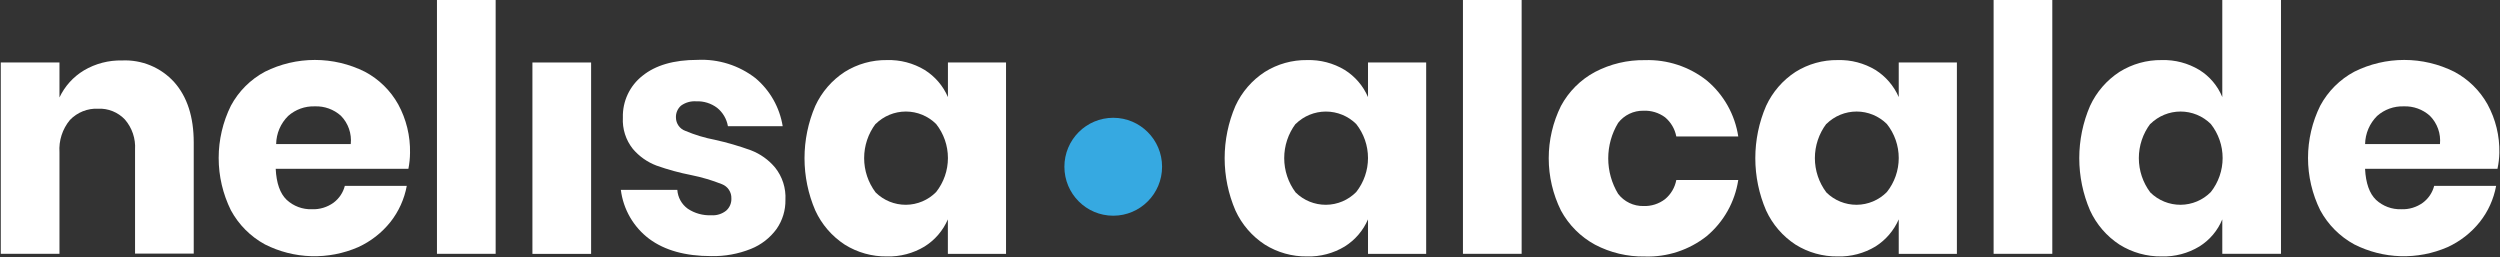 <svg width="1487" height="153" viewBox="0 0 1487 153" fill="none" xmlns="http://www.w3.org/2000/svg">
<rect x="0" y="0" width="1487" height="153" fill="#333333" stroke="none"/>
<g clip-path="url(#clip0)">
<path d="M103.596 48.832C111.353 57.541 115.232 69.516 115.232 84.757V150.851H80.325V88.956C80.727 82.448 78.568 76.041 74.313 71.11C72.272 68.953 69.792 67.26 67.042 66.147C64.292 65.033 61.335 64.525 58.372 64.656C55.256 64.51 52.144 65.034 49.247 66.195C46.35 67.355 43.735 69.124 41.577 71.382C37.129 76.75 34.907 83.626 35.372 90.589V150.968H0.464V37.169H35.372V57.969C38.525 51.28 43.587 45.678 49.916 41.873C56.781 37.818 64.641 35.771 72.606 35.963C78.398 35.691 84.179 36.703 89.535 38.927C94.892 41.152 99.693 44.534 103.596 48.832V48.832Z" fill="white"/>
<path d="M242.915 100.386H163.986C164.4 108.94 166.572 115.096 170.502 118.854C174.584 122.638 179.994 124.651 185.551 124.453C190.143 124.632 194.663 123.263 198.389 120.565C201.697 118.099 204.065 114.573 205.099 110.573H241.946C240.497 118.447 237.14 125.843 232.171 132.112C227.045 138.504 220.496 143.603 213.05 147.003C204.252 150.826 194.722 152.662 185.137 152.379C175.551 152.097 166.145 149.704 157.586 145.37C149.023 140.708 141.99 133.659 137.34 125.075C132.555 115.408 130.066 104.762 130.066 93.971C130.066 83.18 132.555 72.535 137.34 62.868C141.957 54.278 149 47.245 157.586 42.651C166.817 38.048 176.986 35.653 187.296 35.653C197.606 35.653 207.775 38.048 217.006 42.651C225.361 47.07 232.259 53.823 236.865 62.09C241.669 70.93 244.089 80.874 243.885 90.939C243.862 94.112 243.538 97.275 242.915 100.386V100.386ZM202.772 68.855C198.518 65.046 192.957 63.039 187.257 63.257C181.435 63.057 175.758 65.102 171.394 68.972C166.915 73.387 164.351 79.394 164.257 85.69H208.628C208.953 82.624 208.596 79.525 207.583 76.614C206.57 73.704 204.927 71.054 202.772 68.855Z" fill="white"/>
<path d="M294.811 0V150.968H259.904V0H294.811Z" fill="white"/>
<path d="M351.593 37.169V151.007H316.686V37.169H351.593Z" fill="white"/>
<path d="M449.373 46.5C458.01 53.772 463.75 63.914 465.547 75.076H432.967C432.232 70.775 429.956 66.89 426.567 64.151C422.979 61.445 418.565 60.071 414.078 60.263C410.872 60.039 407.688 60.947 405.08 62.829C404.058 63.723 403.254 64.84 402.73 66.093C402.206 67.347 401.975 68.704 402.054 70.061C402.089 71.772 402.641 73.432 403.639 74.82C404.637 76.209 406.032 77.261 407.64 77.837C413.304 80.234 419.207 82.019 425.248 83.163C432.498 84.772 439.637 86.85 446.619 89.384C452.228 91.526 457.195 95.073 461.048 99.687C465.371 105.104 467.552 111.927 467.176 118.854C467.287 125.047 465.44 131.117 461.901 136.194C458.022 141.51 452.725 145.62 446.619 148.052C439.113 151.057 431.079 152.512 422.999 152.329C407.691 152.329 395.422 148.921 386.191 142.104C381.562 138.632 377.679 134.261 374.773 129.251C371.868 124.241 369.999 118.695 369.28 112.944H402.869C403.018 115.154 403.651 117.303 404.724 119.238C405.796 121.174 407.282 122.848 409.075 124.142C413.187 126.886 418.063 128.248 422.999 128.03C426.227 128.282 429.429 127.295 431.958 125.269C432.971 124.367 433.772 123.25 434.302 121.999C434.831 120.748 435.078 119.395 435.022 118.038C435.087 116.218 434.584 114.423 433.583 112.904C432.582 111.385 431.132 110.216 429.437 109.562C423.534 107.22 417.433 105.411 411.208 104.158C404.161 102.78 397.226 100.883 390.457 98.481C385.017 96.418 380.187 93.007 376.417 88.567C372.217 83.29 370.104 76.646 370.483 69.905C370.352 65.147 371.337 60.424 373.358 56.116C375.379 51.808 378.379 48.035 382.118 45.1C389.876 38.802 400.774 35.614 414.854 35.614C427.287 35.004 439.528 38.865 449.373 46.5V46.5Z" fill="white"/>
<path d="M549.983 41.601C556.128 45.442 560.959 51.071 563.83 57.736V37.168H598.388V151.007H563.791V130.479C560.92 137.143 556.09 142.772 549.945 146.614C543.201 150.685 535.435 152.736 527.565 152.523C518.687 152.643 509.963 150.2 502.432 145.486C494.81 140.508 488.747 133.473 484.939 125.191C480.706 115.371 478.523 104.786 478.523 94.088C478.523 83.39 480.706 72.805 484.939 62.984C488.759 54.731 494.821 47.724 502.432 42.767C509.963 38.053 518.687 35.61 527.565 35.73C535.444 35.498 543.224 37.536 549.983 41.601V41.601ZM520.816 73.637C516.386 79.516 513.99 86.682 513.99 94.049C513.99 101.416 516.386 108.582 520.816 114.46C525.624 119.206 532.113 121.847 538.861 121.803C545.609 121.76 552.063 119.035 556.81 114.227C561.356 108.466 563.829 101.336 563.829 93.99C563.829 86.645 561.356 79.515 556.81 73.754C552.018 69.005 545.551 66.342 538.813 66.342C532.075 66.342 525.608 69.005 520.816 73.754V73.637Z" fill="white"/>
<path d="M799.843 41.601C805.988 45.442 810.818 51.071 813.689 57.736V37.169H848.286V151.007H813.689V130.479C810.818 137.144 805.988 142.772 799.843 146.614C793.099 150.685 785.333 152.736 777.463 152.523C768.585 152.643 759.861 150.2 752.33 145.486C744.699 140.519 738.632 133.481 734.837 125.191C730.605 115.371 728.421 104.786 728.421 94.088C728.421 83.39 730.605 72.805 734.837 62.984C738.645 54.723 744.71 47.713 752.33 42.767C759.861 38.053 768.585 35.61 777.463 35.73C785.329 35.506 793.095 37.543 799.843 41.601V41.601ZM770.637 73.637C766.231 79.526 763.849 86.688 763.849 94.049C763.849 101.41 766.231 108.572 770.637 114.461C775.451 119.209 781.947 121.851 788.701 121.807C795.455 121.763 801.916 119.038 806.669 114.227C811.215 108.466 813.688 101.336 813.688 93.991C813.688 86.645 811.215 79.515 806.669 73.754C801.866 69.012 795.394 66.355 788.653 66.355C781.911 66.355 775.44 69.012 770.637 73.754V73.637Z" fill="white"/>
<path d="M905.069 0V150.968H870.162V0H905.069Z" fill="white"/>
<path d="M1015.18 47.86C1025.28 56.302 1031.94 68.153 1033.92 81.18H997.069C996.217 76.707 993.846 72.668 990.359 69.749C986.648 67.023 982.118 65.651 977.521 65.861C974.624 65.807 971.754 66.432 969.141 67.688C966.528 68.944 964.244 70.795 962.472 73.093C958.616 79.457 956.577 86.759 956.577 94.204C956.577 101.65 958.616 108.952 962.472 115.316C964.244 117.614 966.528 119.465 969.141 120.721C971.754 121.976 974.624 122.602 977.521 122.547C982.143 122.721 986.682 121.278 990.359 118.465C993.856 115.571 996.23 111.54 997.069 107.073H1033.92C1031.93 120.107 1025.27 131.967 1015.18 140.432C1004.71 148.709 991.661 153.006 978.336 152.562C968.026 152.745 957.836 150.325 948.703 145.525C940.14 140.863 933.107 133.814 928.457 125.23C923.672 115.563 921.183 104.918 921.183 94.127C921.183 83.335 923.672 72.69 928.457 63.023C933.074 54.434 940.117 47.401 948.703 42.806C957.867 38.017 968.08 35.598 978.413 35.769C991.707 35.336 1004.73 39.618 1015.18 47.86V47.86Z" fill="white"/>
<path d="M1115.52 41.601C1121.65 45.467 1126.47 51.088 1129.37 57.736V37.168H1163.96V151.007H1129.37V130.479C1126.47 137.126 1121.65 142.748 1115.52 146.614C1108.76 150.684 1100.98 152.734 1093.1 152.523C1084.23 152.643 1075.5 150.2 1067.97 145.486C1060.35 140.508 1054.28 133.473 1050.48 125.191C1046.24 115.371 1044.06 104.786 1044.06 94.088C1044.06 83.39 1046.24 72.805 1050.48 62.984C1054.3 54.731 1060.36 47.724 1067.97 42.767C1075.5 38.053 1084.23 35.61 1093.1 35.73C1100.98 35.507 1108.76 37.544 1115.52 41.601V41.601ZM1086.32 73.637C1081.89 79.516 1079.49 86.682 1079.49 94.049C1079.49 101.416 1081.89 108.582 1086.32 114.46C1091.12 119.206 1097.61 121.847 1104.36 121.803C1111.11 121.76 1117.56 119.035 1122.31 114.227C1126.88 108.478 1129.37 101.343 1129.37 93.99C1129.37 86.638 1126.88 79.503 1122.31 73.754C1117.52 69.005 1111.05 66.342 1104.31 66.342C1097.57 66.342 1091.11 69.005 1086.32 73.754V73.637Z" fill="white"/>
<path d="M1220.71 0V150.968H1185.8V0H1220.71Z" fill="white"/>
<path d="M1308.17 41.601C1314.3 45.408 1319.08 51.054 1321.82 57.736V0H1356.73V150.968H1321.82V130.479C1319.08 137.161 1314.3 142.806 1308.17 146.614C1301.43 150.689 1293.66 152.74 1285.79 152.523C1276.91 152.643 1268.19 150.2 1260.66 145.486C1253.04 140.508 1246.97 133.473 1243.17 125.191C1238.93 115.371 1236.75 104.786 1236.75 94.088C1236.75 83.39 1238.93 72.805 1243.17 62.984C1246.98 54.731 1253.05 47.724 1260.66 42.767C1268.19 38.053 1276.91 35.61 1285.79 35.73C1293.66 35.502 1301.42 37.539 1308.17 41.601V41.601ZM1279 73.637C1274.57 79.516 1272.18 86.682 1272.18 94.049C1272.18 101.416 1274.57 108.582 1279 114.461C1283.81 119.207 1290.3 121.847 1297.05 121.804C1303.8 121.76 1310.25 119.035 1315 114.227C1319.54 108.466 1322.02 101.336 1322.02 93.991C1322.02 86.645 1319.54 79.515 1315 73.754C1310.2 69.005 1303.74 66.342 1297 66.342C1290.26 66.342 1283.8 69.005 1279 73.754V73.637Z" fill="white"/>
<path d="M1485.5 100.386H1406.73C1407.17 108.94 1409.34 115.096 1413.24 118.854C1417.32 122.638 1422.73 124.651 1428.29 124.453C1432.88 124.638 1437.41 123.268 1441.13 120.565C1444.44 118.099 1446.8 114.573 1447.84 110.573H1484.69C1483.25 118.452 1479.9 125.852 1474.91 132.112C1469.78 138.504 1463.24 143.603 1455.79 147.003C1446.99 150.826 1437.46 152.662 1427.88 152.379C1418.29 152.097 1408.89 149.704 1400.33 145.37C1391.76 140.708 1384.73 133.659 1380.08 125.075C1375.3 115.408 1372.81 104.762 1372.81 93.971C1372.81 83.18 1375.3 72.535 1380.08 62.868C1384.7 54.278 1391.74 47.245 1400.33 42.651C1409.56 38.048 1419.73 35.653 1430.04 35.653C1440.35 35.653 1450.52 38.048 1459.75 42.651C1468.1 47.07 1475 53.823 1479.6 62.09C1484.41 70.93 1486.83 80.874 1486.62 90.939C1486.55 94.117 1486.17 97.28 1485.5 100.386V100.386ZM1445.28 68.855C1441.03 65.046 1435.46 63.039 1429.76 63.257C1423.94 63.057 1418.26 65.102 1413.9 68.972C1409.44 73.399 1406.88 79.398 1406.76 85.69H1451.29C1451.59 82.613 1451.21 79.506 1450.17 76.595C1449.13 73.683 1447.46 71.04 1445.28 68.855V68.855Z" fill="white"/>
<path d="M662.152 128.302C678.197 128.302 691.203 115.264 691.203 99.181C691.203 83.098 678.197 70.06 662.152 70.06C646.108 70.06 633.102 83.098 633.102 99.181C633.102 115.264 646.108 128.302 662.152 128.302Z" fill="#36A9E1"/>
</g>
<defs>
<clipPath id="clip0">
<rect width="1485.97" height="152.407" fill="white" transform="translate(0.542)"/>
</clipPath>
</defs>
</svg>
